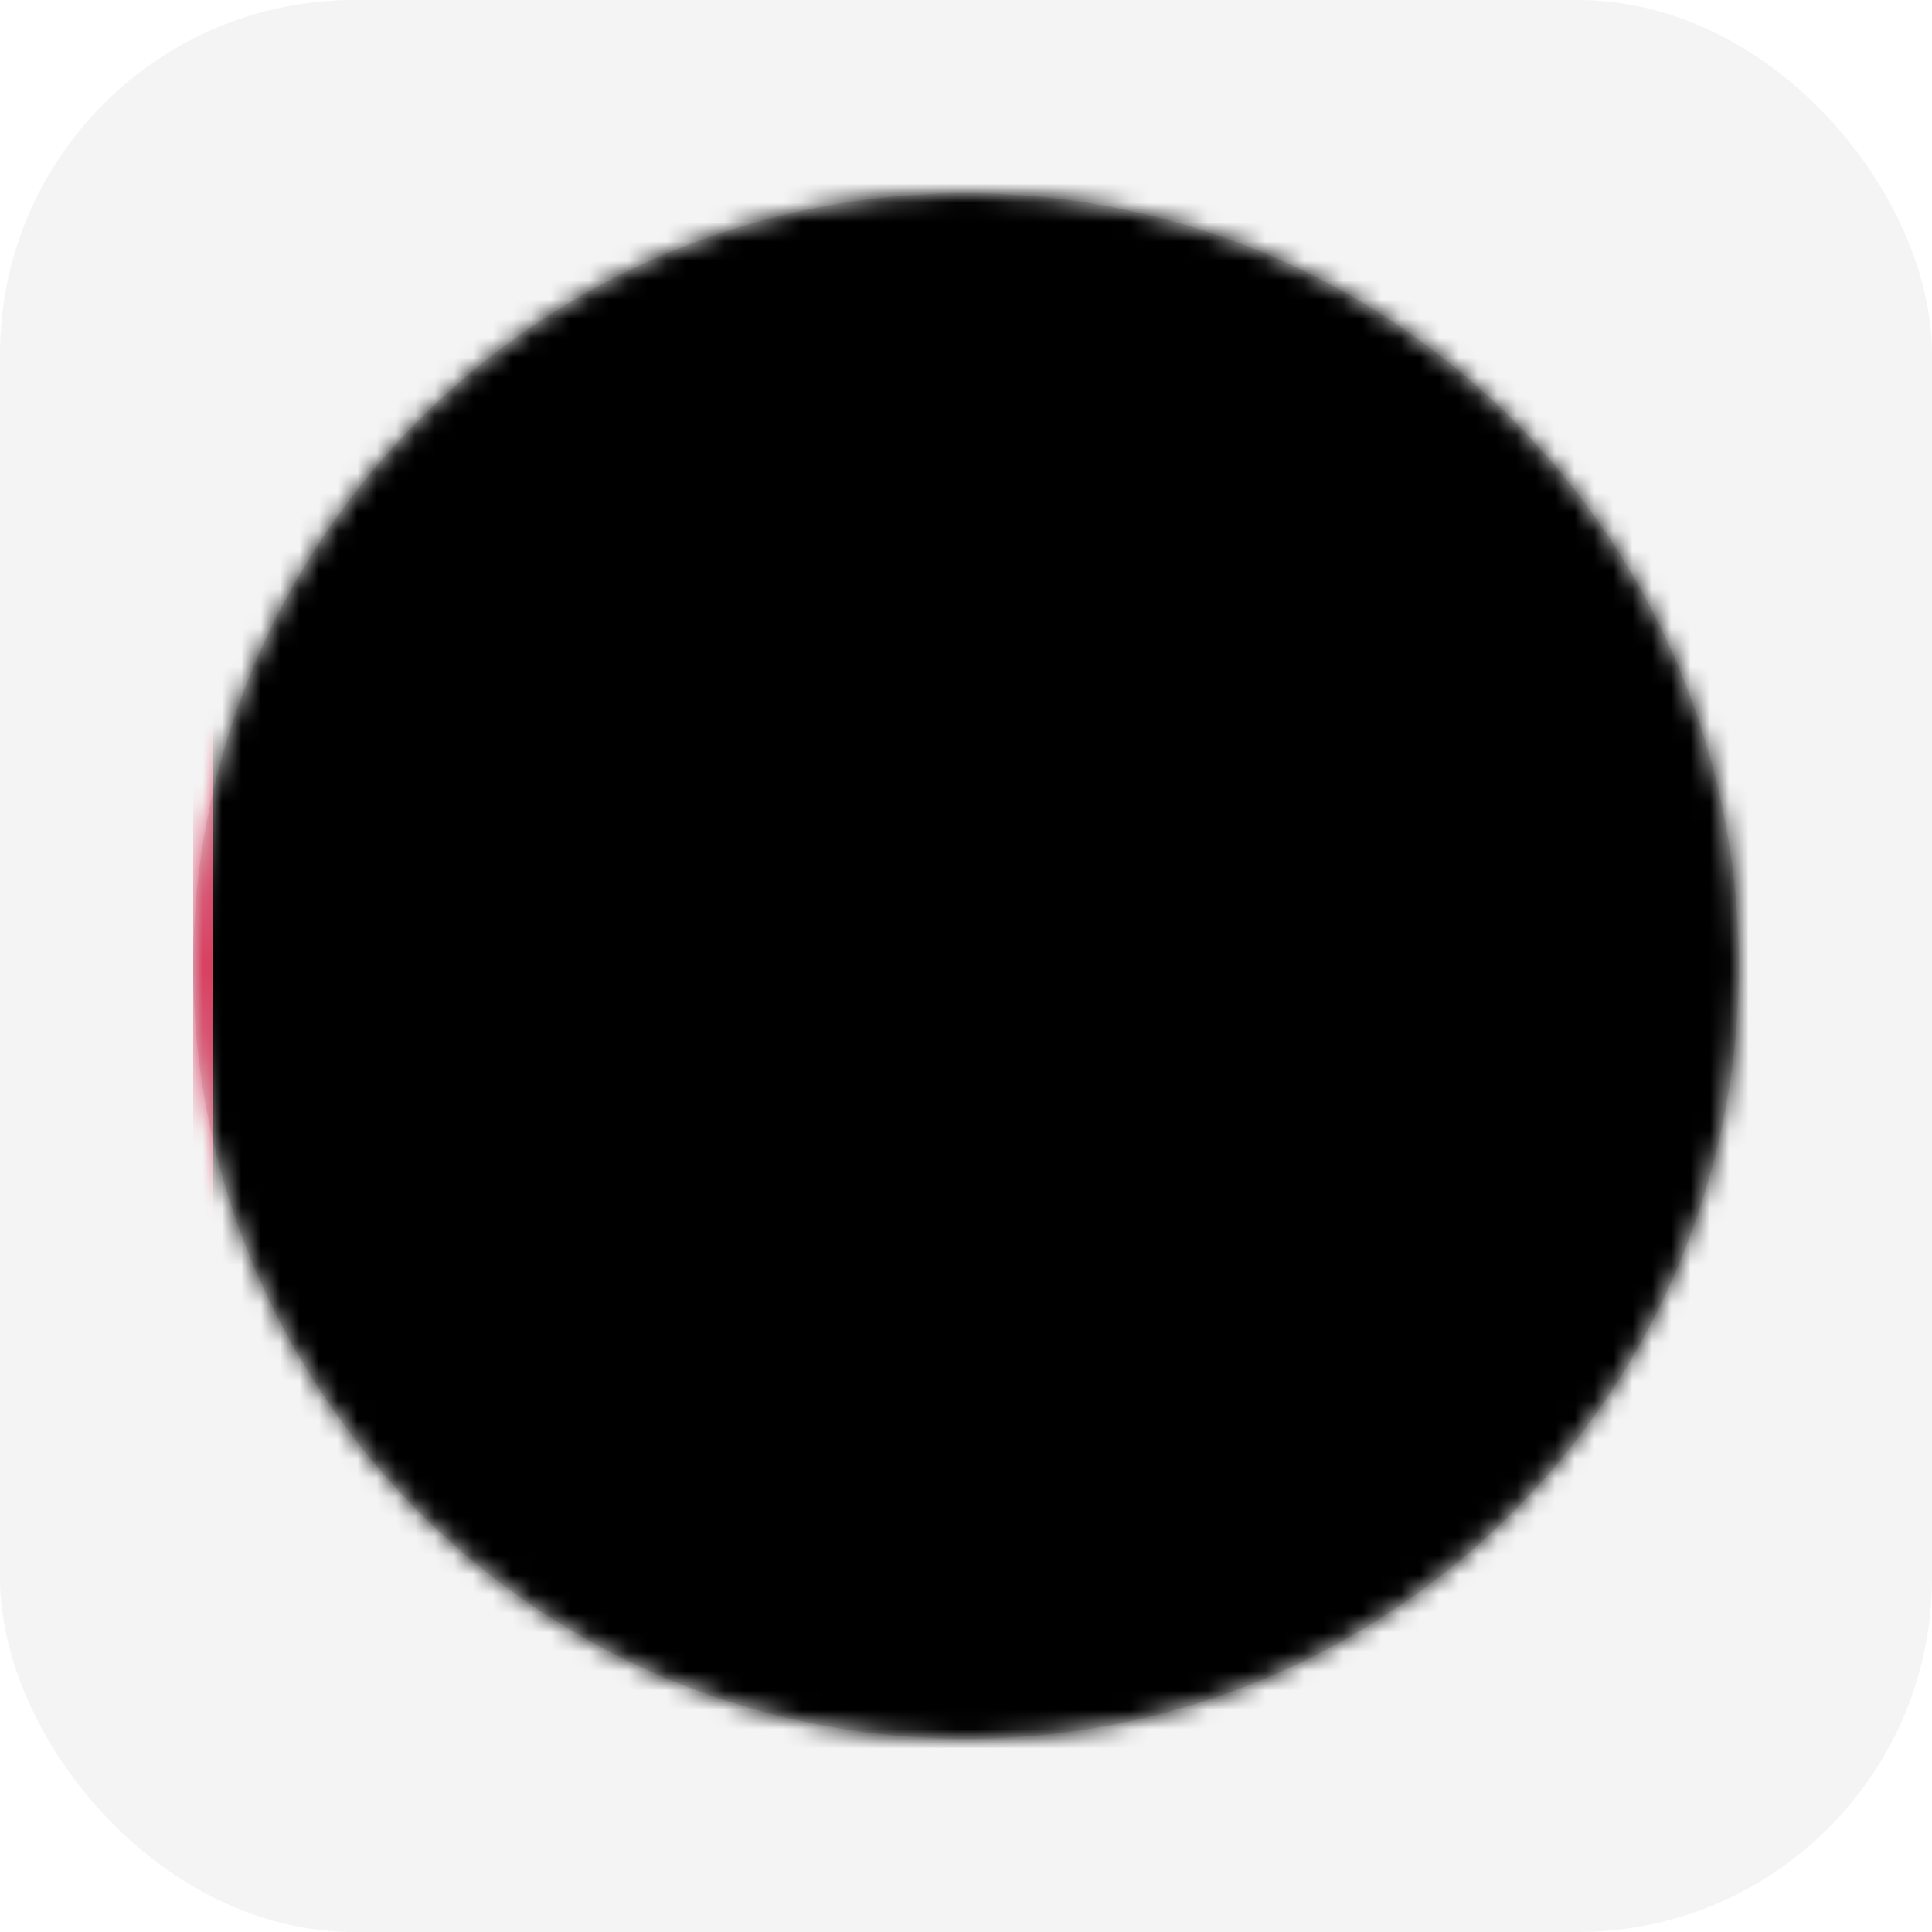 <?xml version="1.0" encoding="UTF-8" standalone="no"?>
<svg width="100px" height="100px" viewBox="0 0 100 100" version="1.1" xmlns="http://www.w3.org/2000/svg" xmlns:xlink="http://www.w3.org/1999/xlink">
    <!-- Generator: Sketch 43.2 (39069) - http://www.bohemiancoding.com/sketch -->
    <title>Icon</title>
    <desc>Created with Sketch.</desc>
    <defs>
        <circle id="path-1" cx="40" cy="40" r="40"></circle>
        <linearGradient x1="-54.175%" y1="-39.167%" x2="162.455%" y2="90.874%" id="linearGradient-3">
            <stop stop-color="#FFFFFF" stop-opacity="0.261" offset="0%"></stop>
            <stop stop-color="#000000" stop-opacity="0.688" offset="100%"></stop>
        </linearGradient>
        <rect id="path-4" x="0" y="0" width="80" height="170.556"></rect>
        <filter x="-1.2%" y="-0.6%" width="102.5%" height="101.2%" filterUnits="objectBoundingBox" id="filter-5">
            <feGaussianBlur stdDeviation="0.5" in="SourceAlpha" result="shadowBlurInner1"></feGaussianBlur>
            <feOffset dx="1" dy="0" in="shadowBlurInner1" result="shadowOffsetInner1"></feOffset>
            <feComposite in="shadowOffsetInner1" in2="SourceAlpha" operator="arithmetic" k2="-1" k3="1" result="shadowInnerInner1"></feComposite>
            <feColorMatrix values="0 0 0 0 1   0 0 0 0 1   0 0 0 0 1  0 0 0 0.166 0" type="matrix" in="shadowInnerInner1"></feColorMatrix>
        </filter>
    </defs>
    <g id="V2" stroke="none" stroke-width="1" fill="none" fill-rule="evenodd">
        <g id="PNG's" transform="translate(-330, -225)">
            <g id="Icon" transform="translate(330, 225)">
                <g id="Group-2-Copy-2" fill="#F4F4F4">
                    <rect id="Rectangle-3-Copy-2" x="0" y="0" width="100" height="100" rx="18.333"></rect>
                </g>
                <g id="tip-copy" transform="translate(10, 10)">
                    <mask id="mask-2" fill="white">
                        <use xlink:href="#path-1"></use>
                    </mask>
                    <use id="Mask" fill="#D8D8D8" xlink:href="#path-1"></use>
                    <g mask="url(#mask-2)">
                        <g transform="translate(0, -34.444)">
                            <rect id="Rectangle-5" fill="#E91F4B" fill-rule="evenodd" x="0" y="0" width="13.333" height="170.556"></rect>
                            <rect id="Rectangle-6" fill="#EB6A44" fill-rule="evenodd" x="13.333" y="0" width="13.333" height="170.556"></rect>
                            <rect id="Rectangle-7" fill="#F09937" fill-rule="evenodd" x="26.667" y="0" width="13.333" height="170.556"></rect>
                            <rect id="Rectangle-8" fill="#DBF24A" fill-rule="evenodd" x="40" y="0" width="13.333" height="170.556"></rect>
                            <rect id="Rectangle-9" fill="#7CE446" fill-rule="evenodd" x="53.333" y="0" width="13.333" height="170.556"></rect>
                            <rect id="Rectangle-10" fill="#47C7EC" fill-rule="evenodd" x="66.667" y="0" width="13.333" height="170.556"></rect>
                            <g id="Rectangle-11" fill="none">
                                <use fill-opacity="0.6" fill="url(#linearGradient-3)" fill-rule="evenodd" style="mix-blend-mode: overlay;" xlink:href="#path-4"></use>
                                <use fill="black" fill-opacity="1" filter="url(#filter-5)" xlink:href="#path-4"></use>
                            </g>
                        </g>
                    </g>
                </g>
            </g>
        </g>
    </g>
</svg>